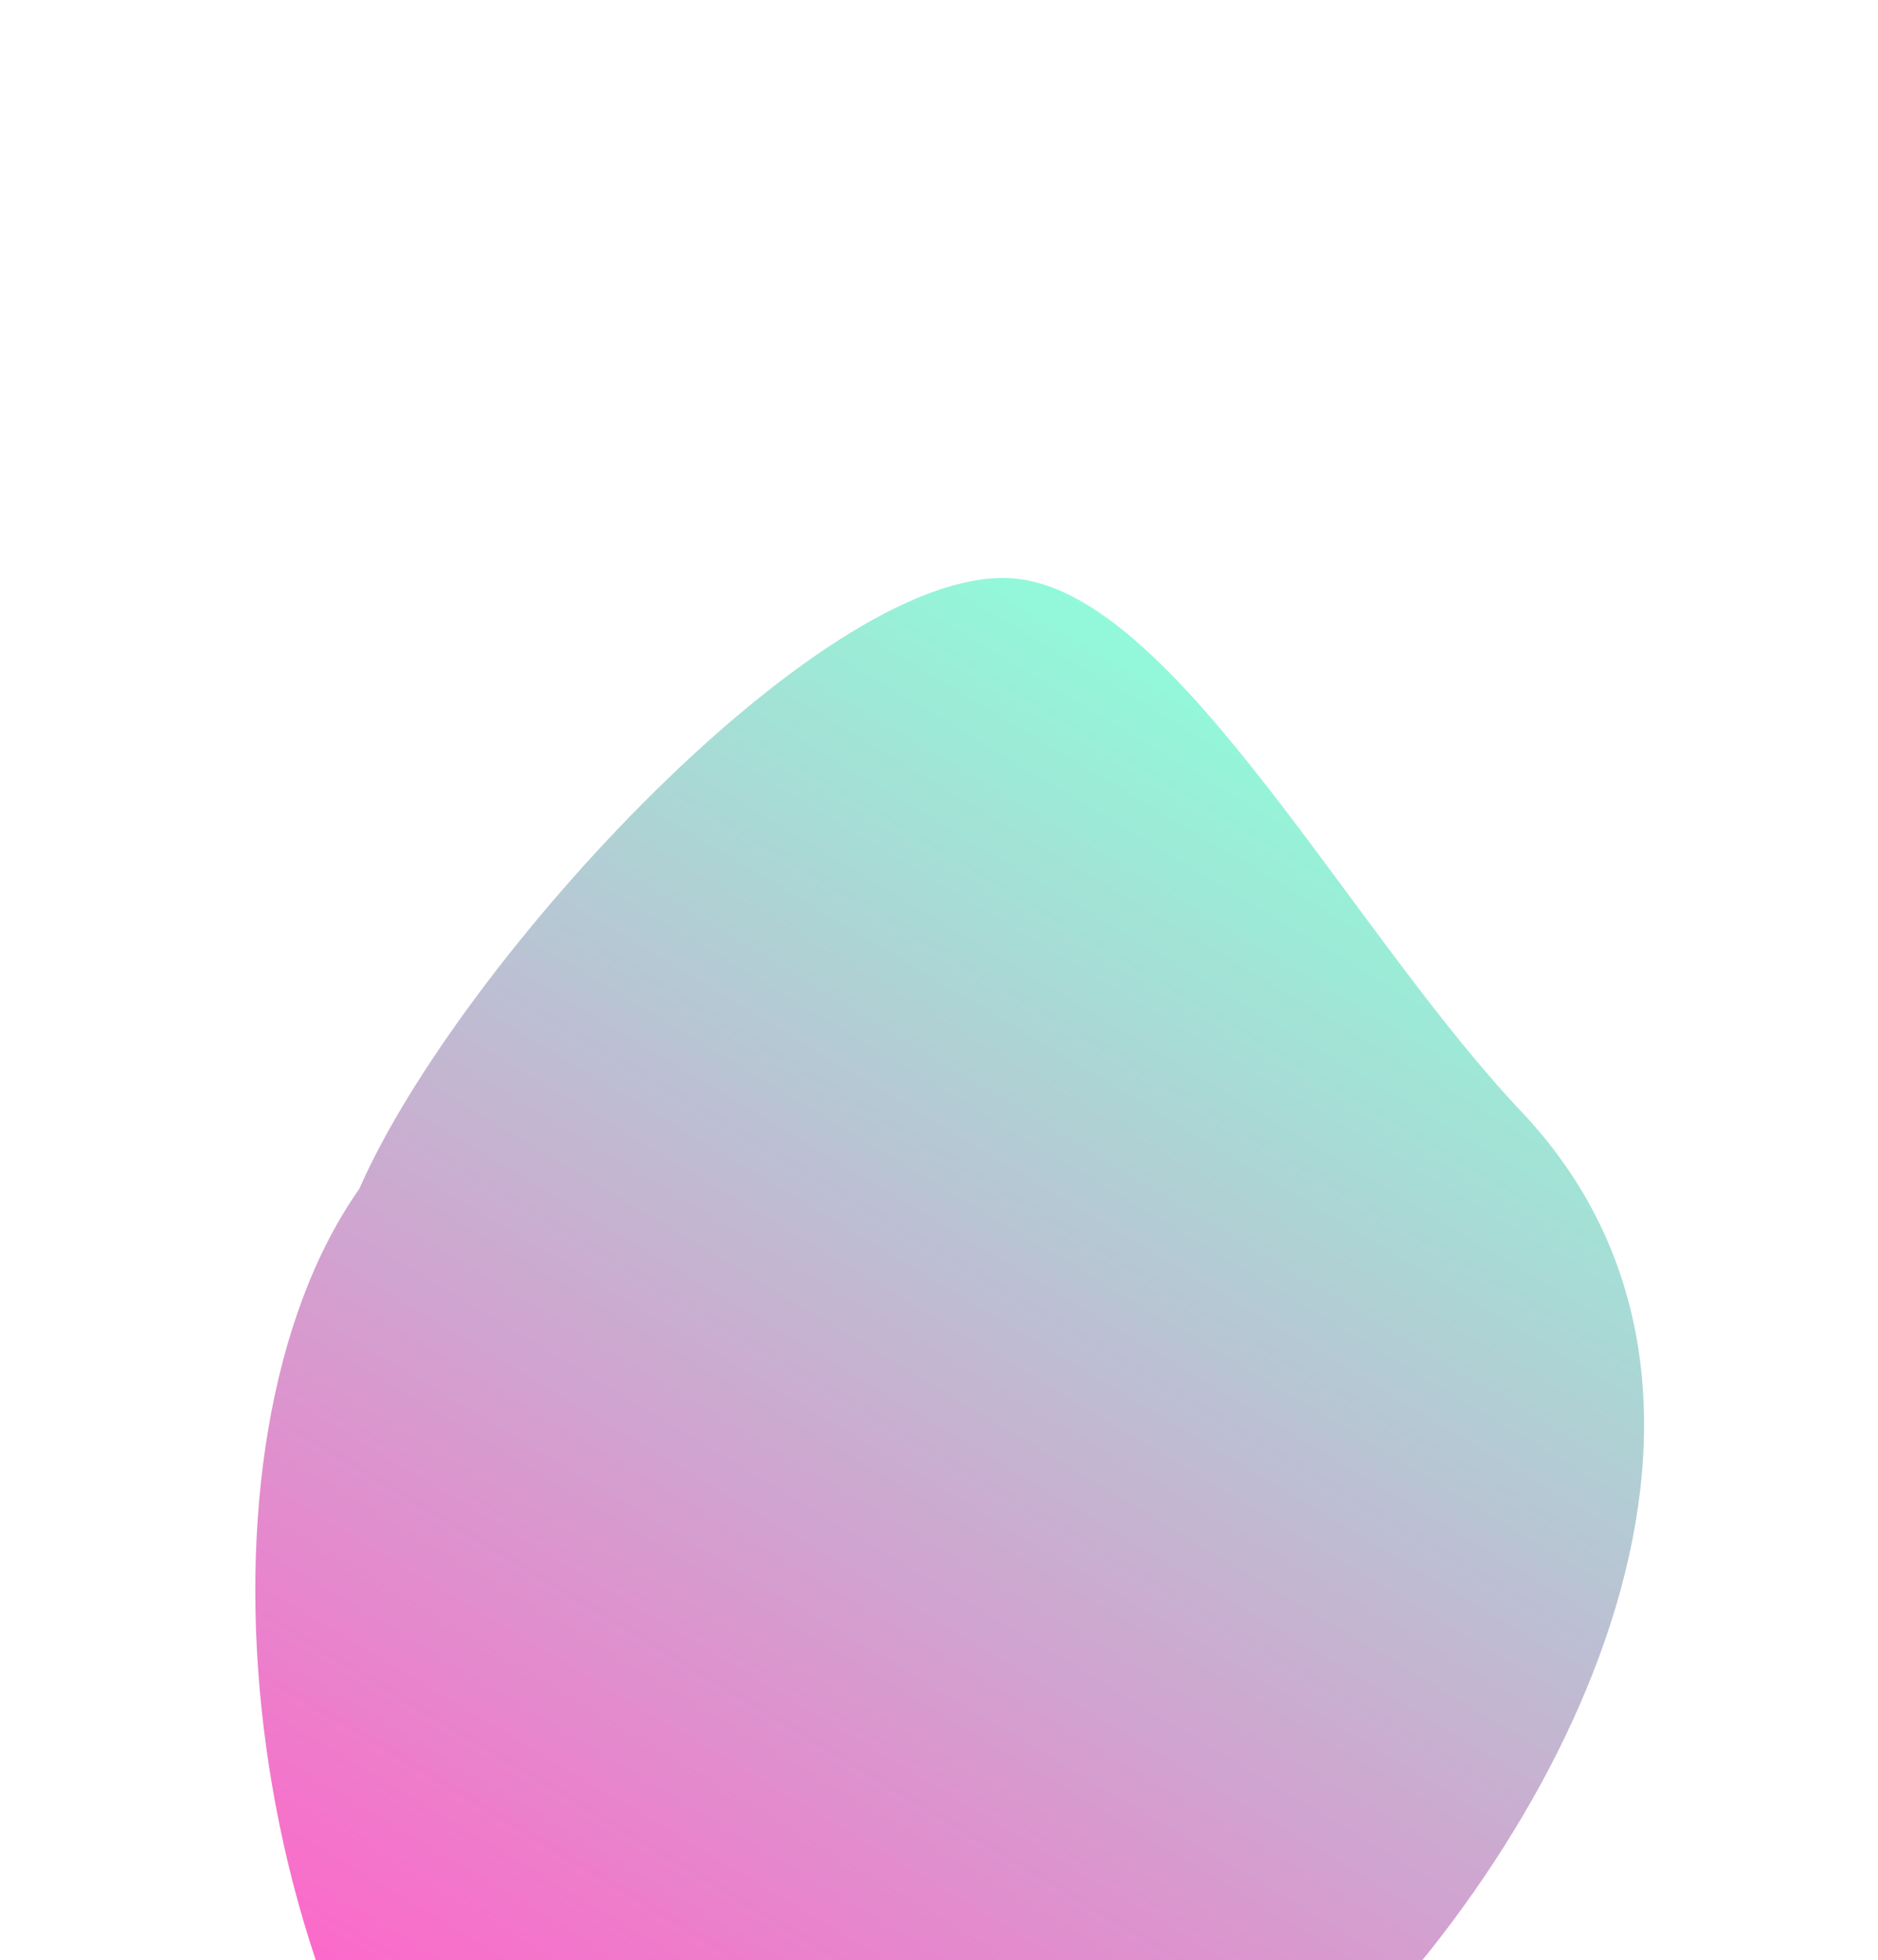 <svg width="393" height="410" viewBox="0 0 393 410" fill="none" xmlns="http://www.w3.org/2000/svg">
<g opacity="0.6" filter="url(#filter0_f_31_2586)">
<path d="M75.183 248.685C95.997 201.122 173.898 116.507 212.995 121.075C246.417 124.98 282.592 194.68 318.384 232.533C373.843 291.186 330.176 382.375 274.82 434.717C219.464 487.059 160.521 536.707 105.062 478.055C49.603 419.402 37.489 302.251 75.183 248.685Z" fill="url(#paint0_linear_31_2586)"/>
</g>
<defs>
<filter id="filter0_f_31_2586" x="-66.575" y="0.898" width="530.624" height="623.654" filterUnits="userSpaceOnUse" color-interpolation-filters="sRGB">
<feFlood flood-opacity="0" result="BackgroundImageFix"/>
<feBlend mode="normal" in="SourceGraphic" in2="BackgroundImageFix" result="shape"/>
<feGaussianBlur stdDeviation="60" result="effect1_foregroundBlur_31_2586"/>
</filter>
<linearGradient id="paint0_linear_31_2586" x1="68.984" y1="420.021" x2="246.216" y2="123.715" gradientUnits="userSpaceOnUse">
<stop stop-color="#FE00A5"/>
<stop offset="1" stop-color="#41FFC0"/>
</linearGradient>
</defs>
</svg>
